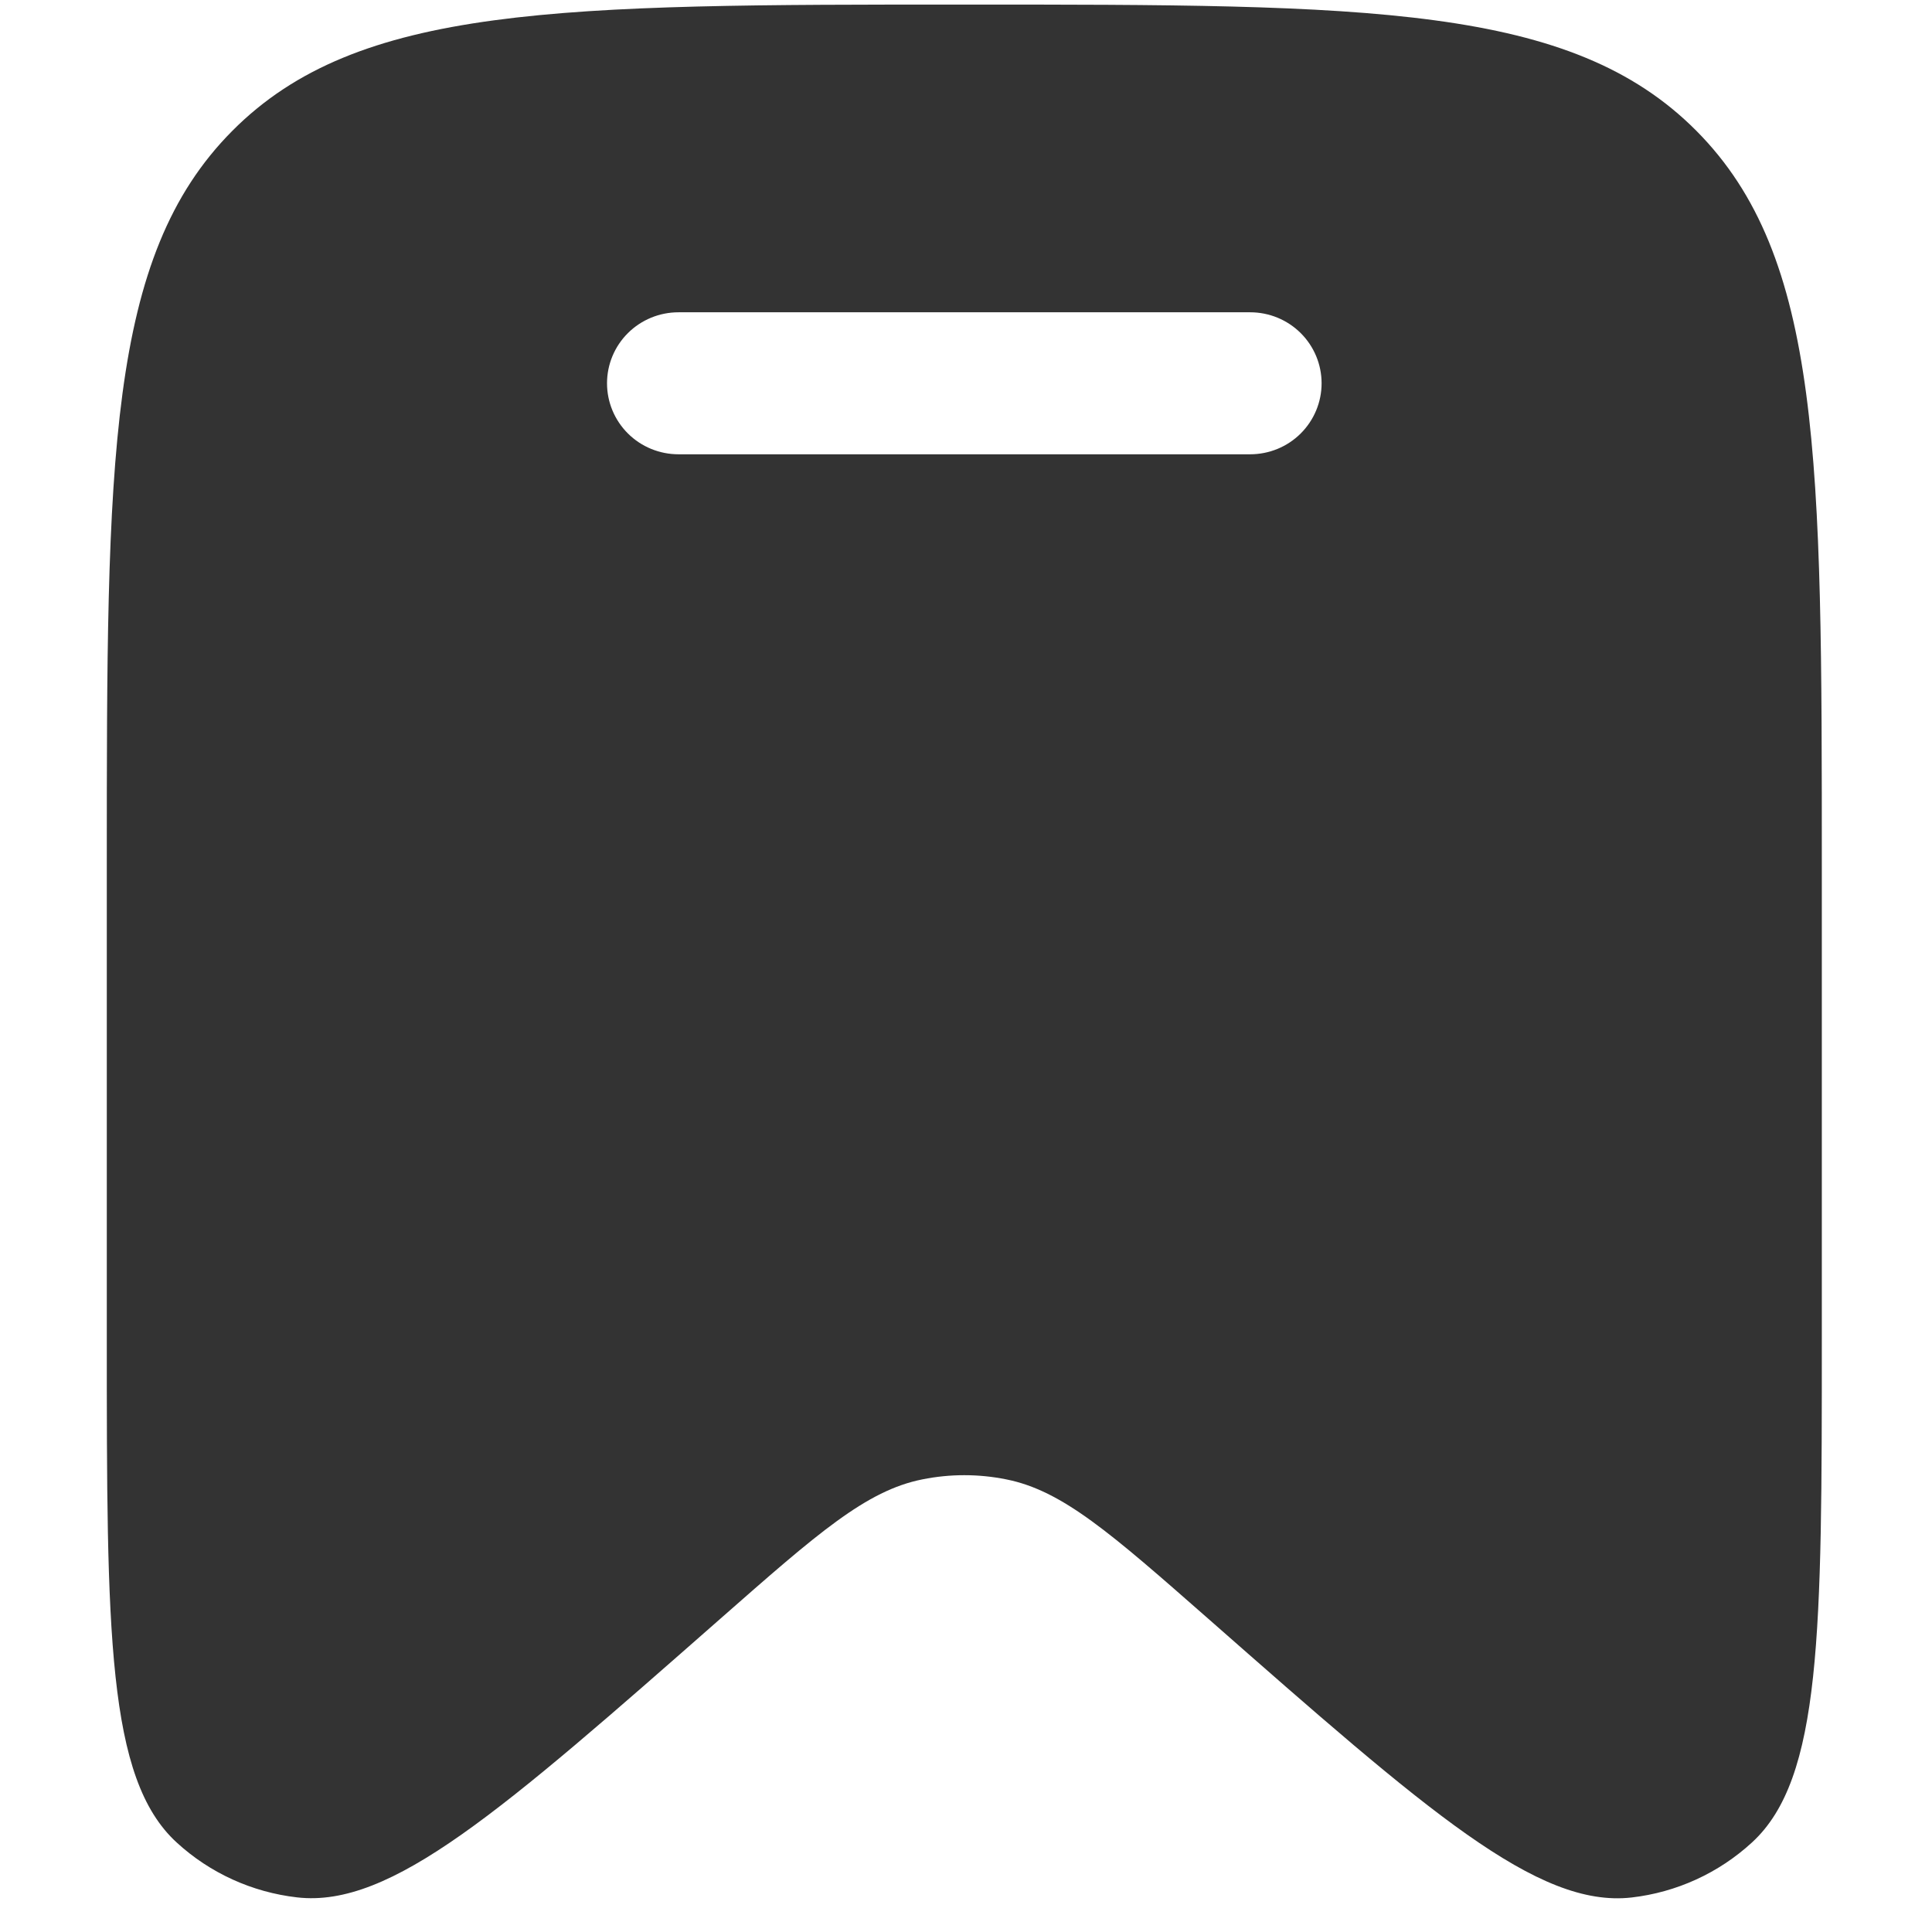 <svg width="25" height="25" viewBox="0 0 32 36" fill="none" xmlns="http://www.w3.org/2000/svg">
<path fill-rule="evenodd" clip-rule="evenodd" d="M31.947 16.136V24.945C31.947 30.408 31.947 33.141 30.644 34.333C30.023 34.903 29.238 35.261 28.402 35.357C26.649 35.556 24.602 33.756 20.51 30.159C18.699 28.569 17.796 27.774 16.75 27.566C16.234 27.462 15.703 27.462 15.187 27.566C14.14 27.774 13.236 28.569 11.427 30.159C7.335 33.756 5.288 35.556 3.536 35.355C2.698 35.259 1.913 34.902 1.293 34.333C-0.01 33.141 -0.01 30.41 -0.01 24.945V16.135C-0.01 8.571 -0.01 4.788 2.33 2.437C4.67 0.085 8.437 0.085 15.969 0.085C23.502 0.085 27.267 0.085 29.607 2.435C31.947 4.787 31.947 8.571 31.947 16.136ZM9.311 7.142C9.311 6.791 9.451 6.454 9.701 6.206C9.951 5.958 10.289 5.819 10.643 5.819H21.295C21.648 5.819 21.987 5.958 22.236 6.206C22.486 6.454 22.626 6.791 22.626 7.142C22.626 7.493 22.486 7.829 22.236 8.078C21.987 8.326 21.648 8.465 21.295 8.465H10.643C10.289 8.465 9.951 8.326 9.701 8.078C9.451 7.829 9.311 7.493 9.311 7.142Z" fill="#333333"/>
</svg>
